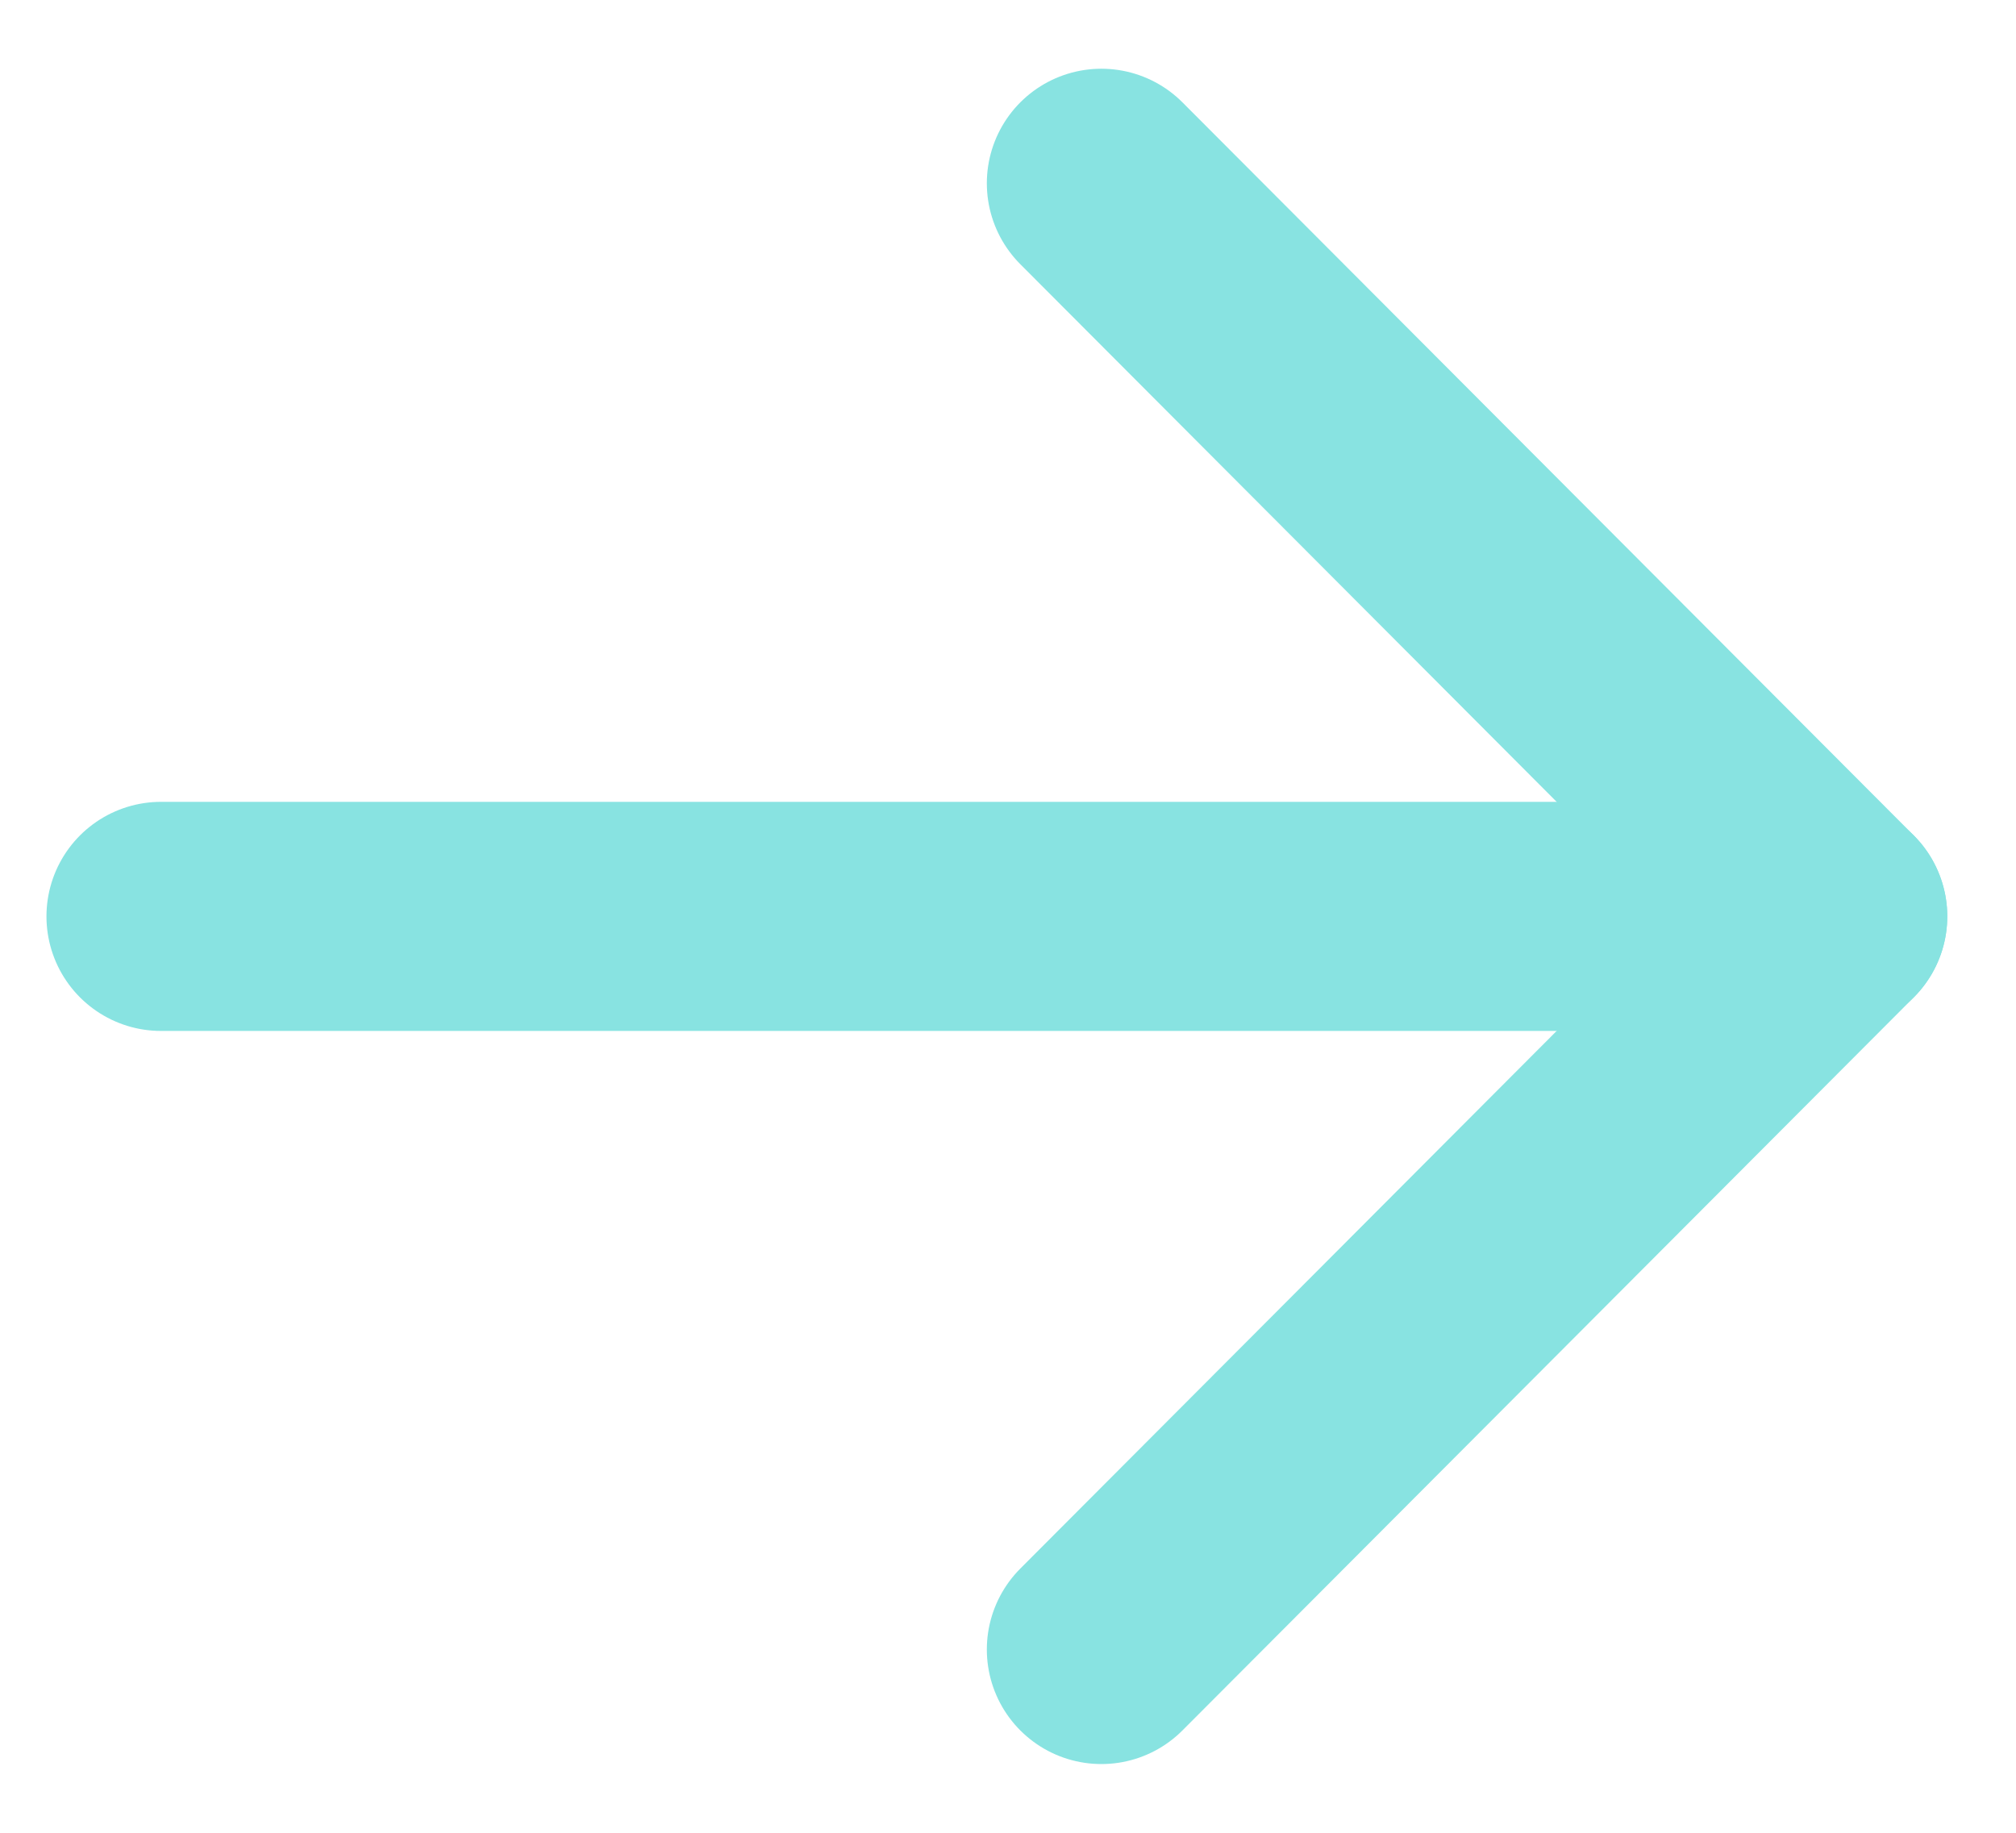<svg width="22" height="20" viewBox="0 0 22 20" fill="none" xmlns="http://www.w3.org/2000/svg">
<path d="M1.757 10H20" stroke="#88E3E1" stroke-width="2.5" stroke-linecap="round" stroke-linejoin="round"/>
<path d="M12.019 2L20 10L12.019 18" stroke="#88E3E1" stroke-width="2.5" stroke-linecap="round" stroke-linejoin="round"/>
</svg>
